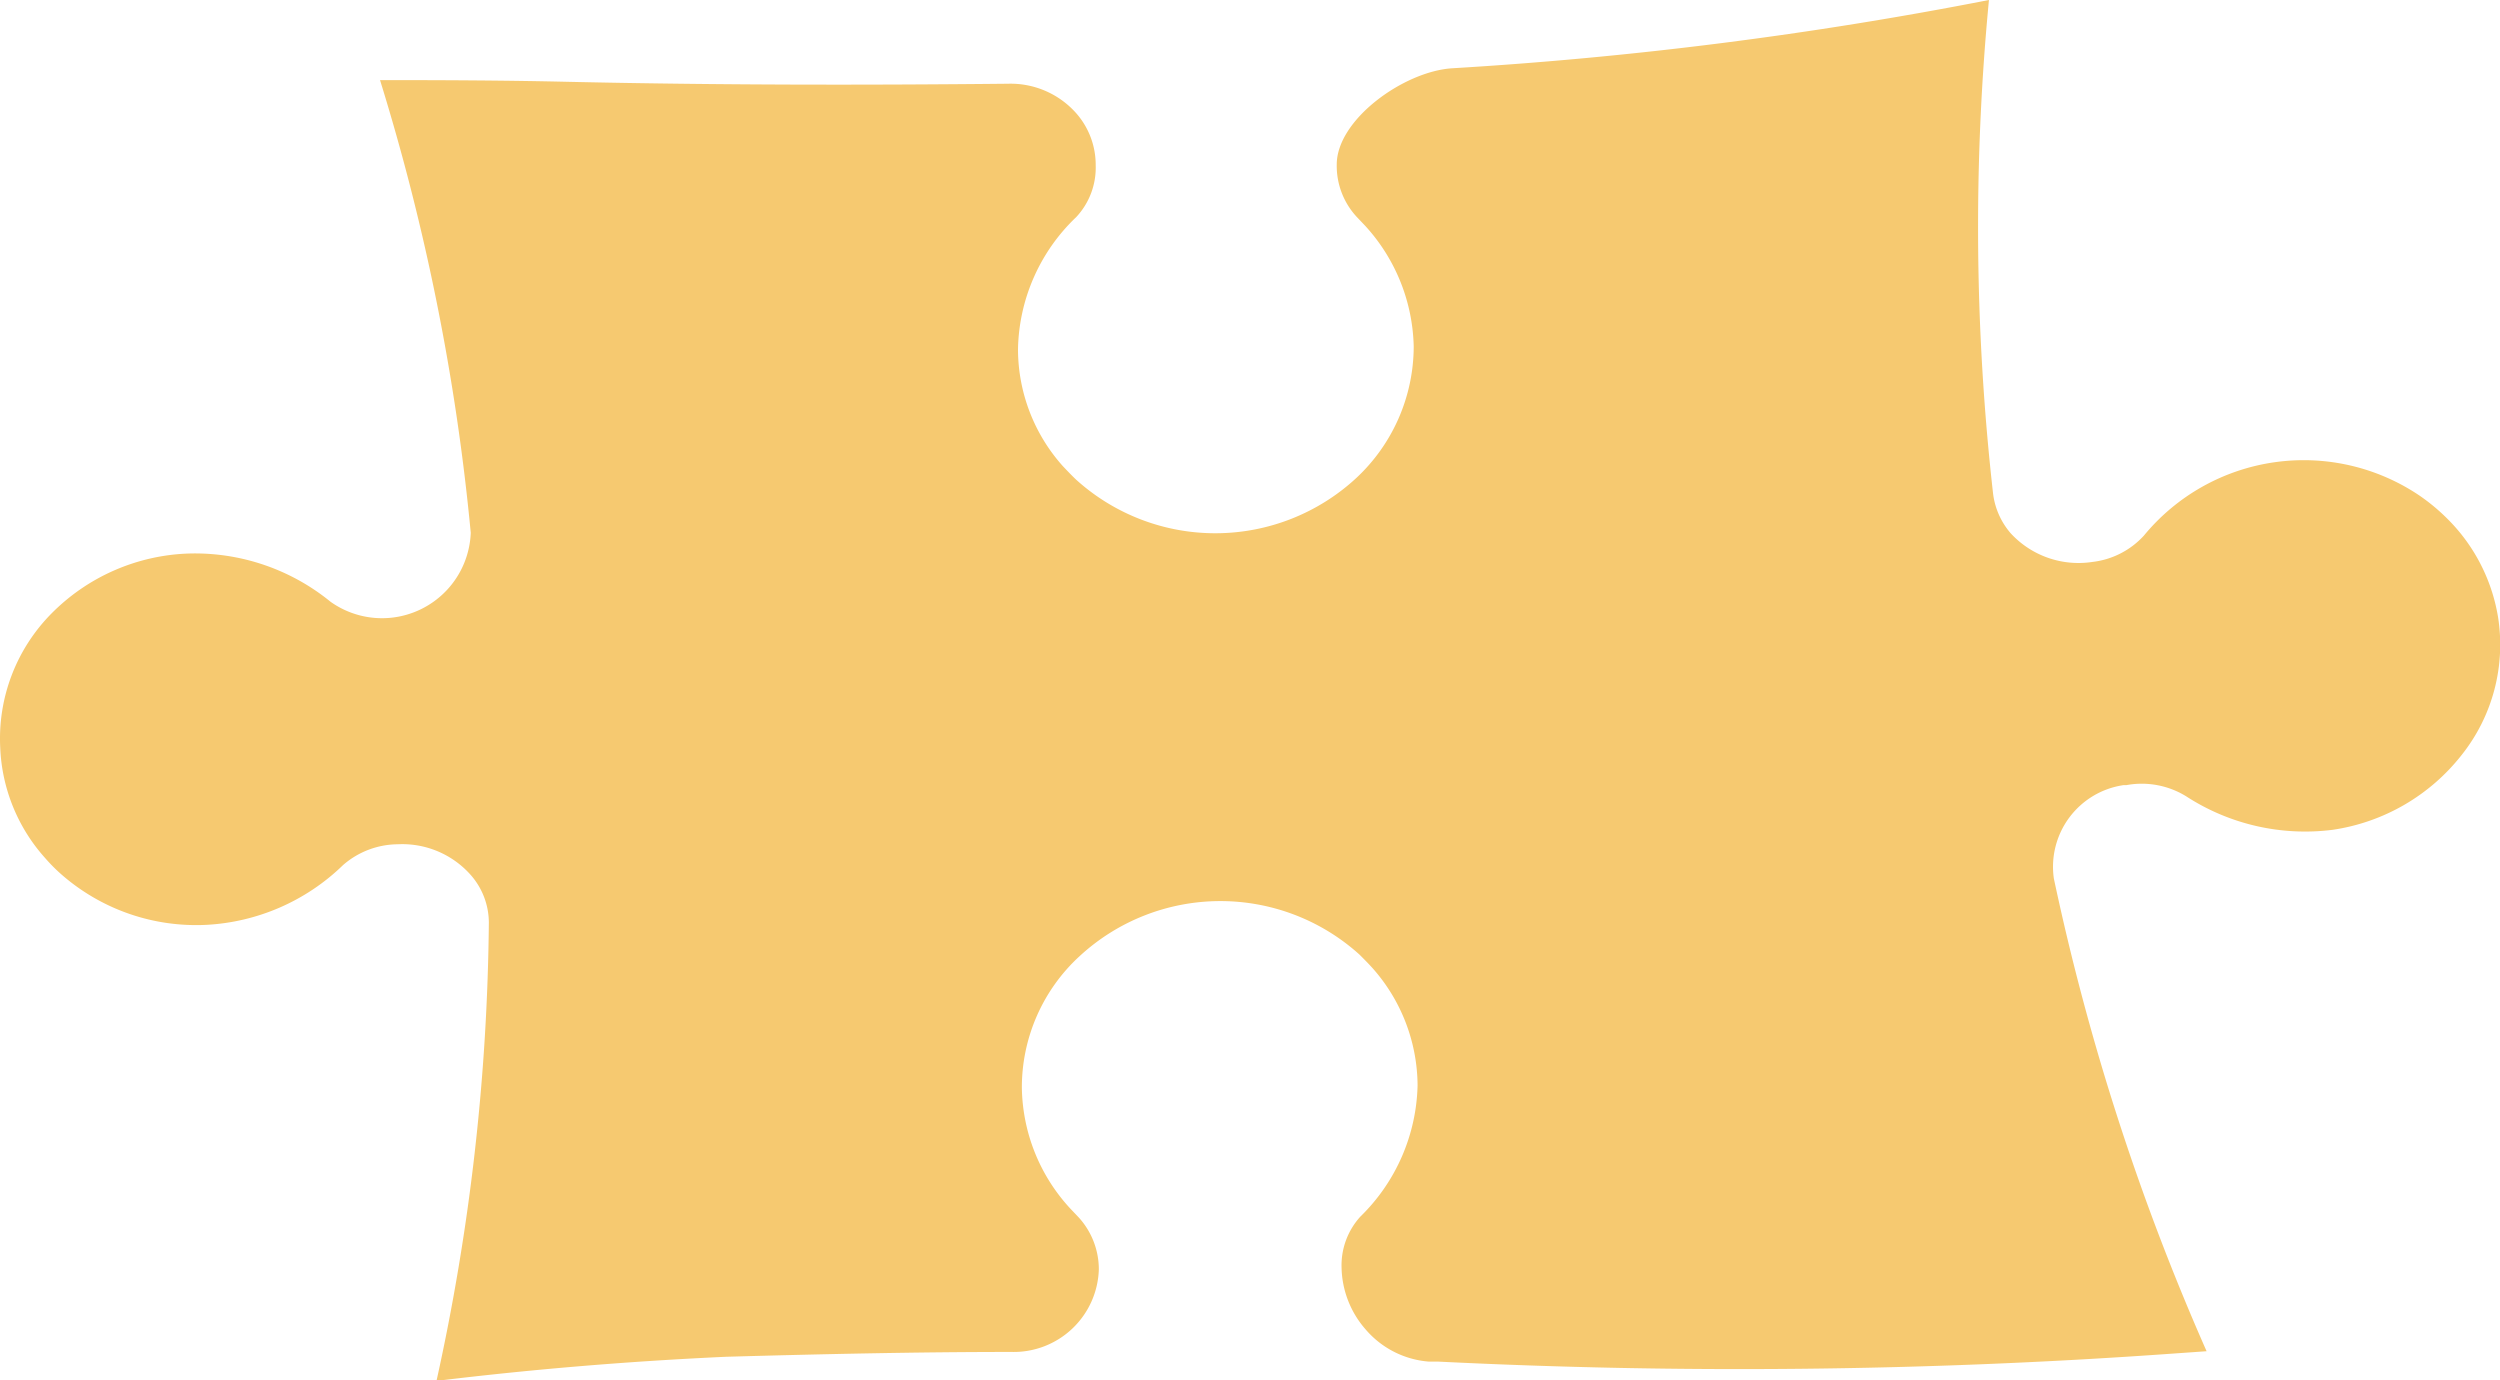 <svg id="Question_mark" data-name="Question mark" xmlns="http://www.w3.org/2000/svg" viewBox="0 0 103.61 57.2"><defs><style>.cls-1{fill:#f6c970;}</style></defs><title>puzzle_06</title><path class="cls-1" d="M21.91,22.88a3.68,3.68,0,0,1-5.81,2.86,8.9,8.9,0,0,0-5.87-2,8.39,8.39,0,0,0-5.7,2.49A7.37,7.37,0,0,0,2.41,31.8a7.28,7.28,0,0,0,1.86,4.56,7.09,7.09,0,0,0,.78.77,8.48,8.48,0,0,0,5.89,2,8.79,8.79,0,0,0,5.68-2.48,3.49,3.49,0,0,1,2.26-.86,3.79,3.79,0,0,1,3,1.24,3,3,0,0,1,.78,2,91.72,91.72,0,0,1-2.17,19q5.91-.72,12-1c3.92-.11,7.92-.2,11.83-.2a3.53,3.53,0,0,0,3.62-3.42,3.2,3.2,0,0,0-.82-2.14l-.37-.39a7.53,7.53,0,0,1-2-5,7.38,7.38,0,0,1,2.39-5.45,8.6,8.6,0,0,1,11.6-.07c.19.19.37.37.55.57a7.38,7.38,0,0,1,1.86,4.86,7.84,7.84,0,0,1-2.37,5.43A3,3,0,0,0,58,53.34a4,4,0,0,0,1,2.56,3.84,3.84,0,0,0,2.61,1.33H62A251.26,251.26,0,0,0,92,56.93l1.85-.13a99.77,99.77,0,0,1-6.33-19.59,3.42,3.42,0,0,1,2.88-3.87h.12A3.51,3.51,0,0,1,93,33.8a9.05,9.05,0,0,0,6.08,1.39,8.33,8.33,0,0,0,5.34-3.1,7.34,7.34,0,0,0,1.51-5.71,7.45,7.45,0,0,0-1.77-3.73,8.25,8.25,0,0,0-1.47-1.3A8.58,8.58,0,0,0,91.25,23a3.42,3.42,0,0,1-2.14,1.09,3.82,3.82,0,0,1-3.38-1.19A3.09,3.09,0,0,1,85,21.25,98.44,98.44,0,0,1,84.83.8,168.34,168.34,0,0,1,62.58,3.63c-2,.13-4.79,2.13-4.78,4a3.11,3.11,0,0,0,.82,2.15l.37.39a7.65,7.65,0,0,1,2,5,7.47,7.47,0,0,1-2.39,5.45,8.6,8.6,0,0,1-11.6.06c-.19-.18-.37-.37-.55-.56a7.28,7.28,0,0,1-1.86-4.86A7.75,7.75,0,0,1,47,9.8a3,3,0,0,0,.81-2.15A3.24,3.24,0,0,0,47,5.49a3.63,3.63,0,0,0-2.81-1.22c-5.91.06-12,.06-18.28-.08-2.6-.06-5.19-.07-7.76-.07A93,93,0,0,1,21.91,22.88Z" transform="translate(-2.4 -0.8)"/></svg>